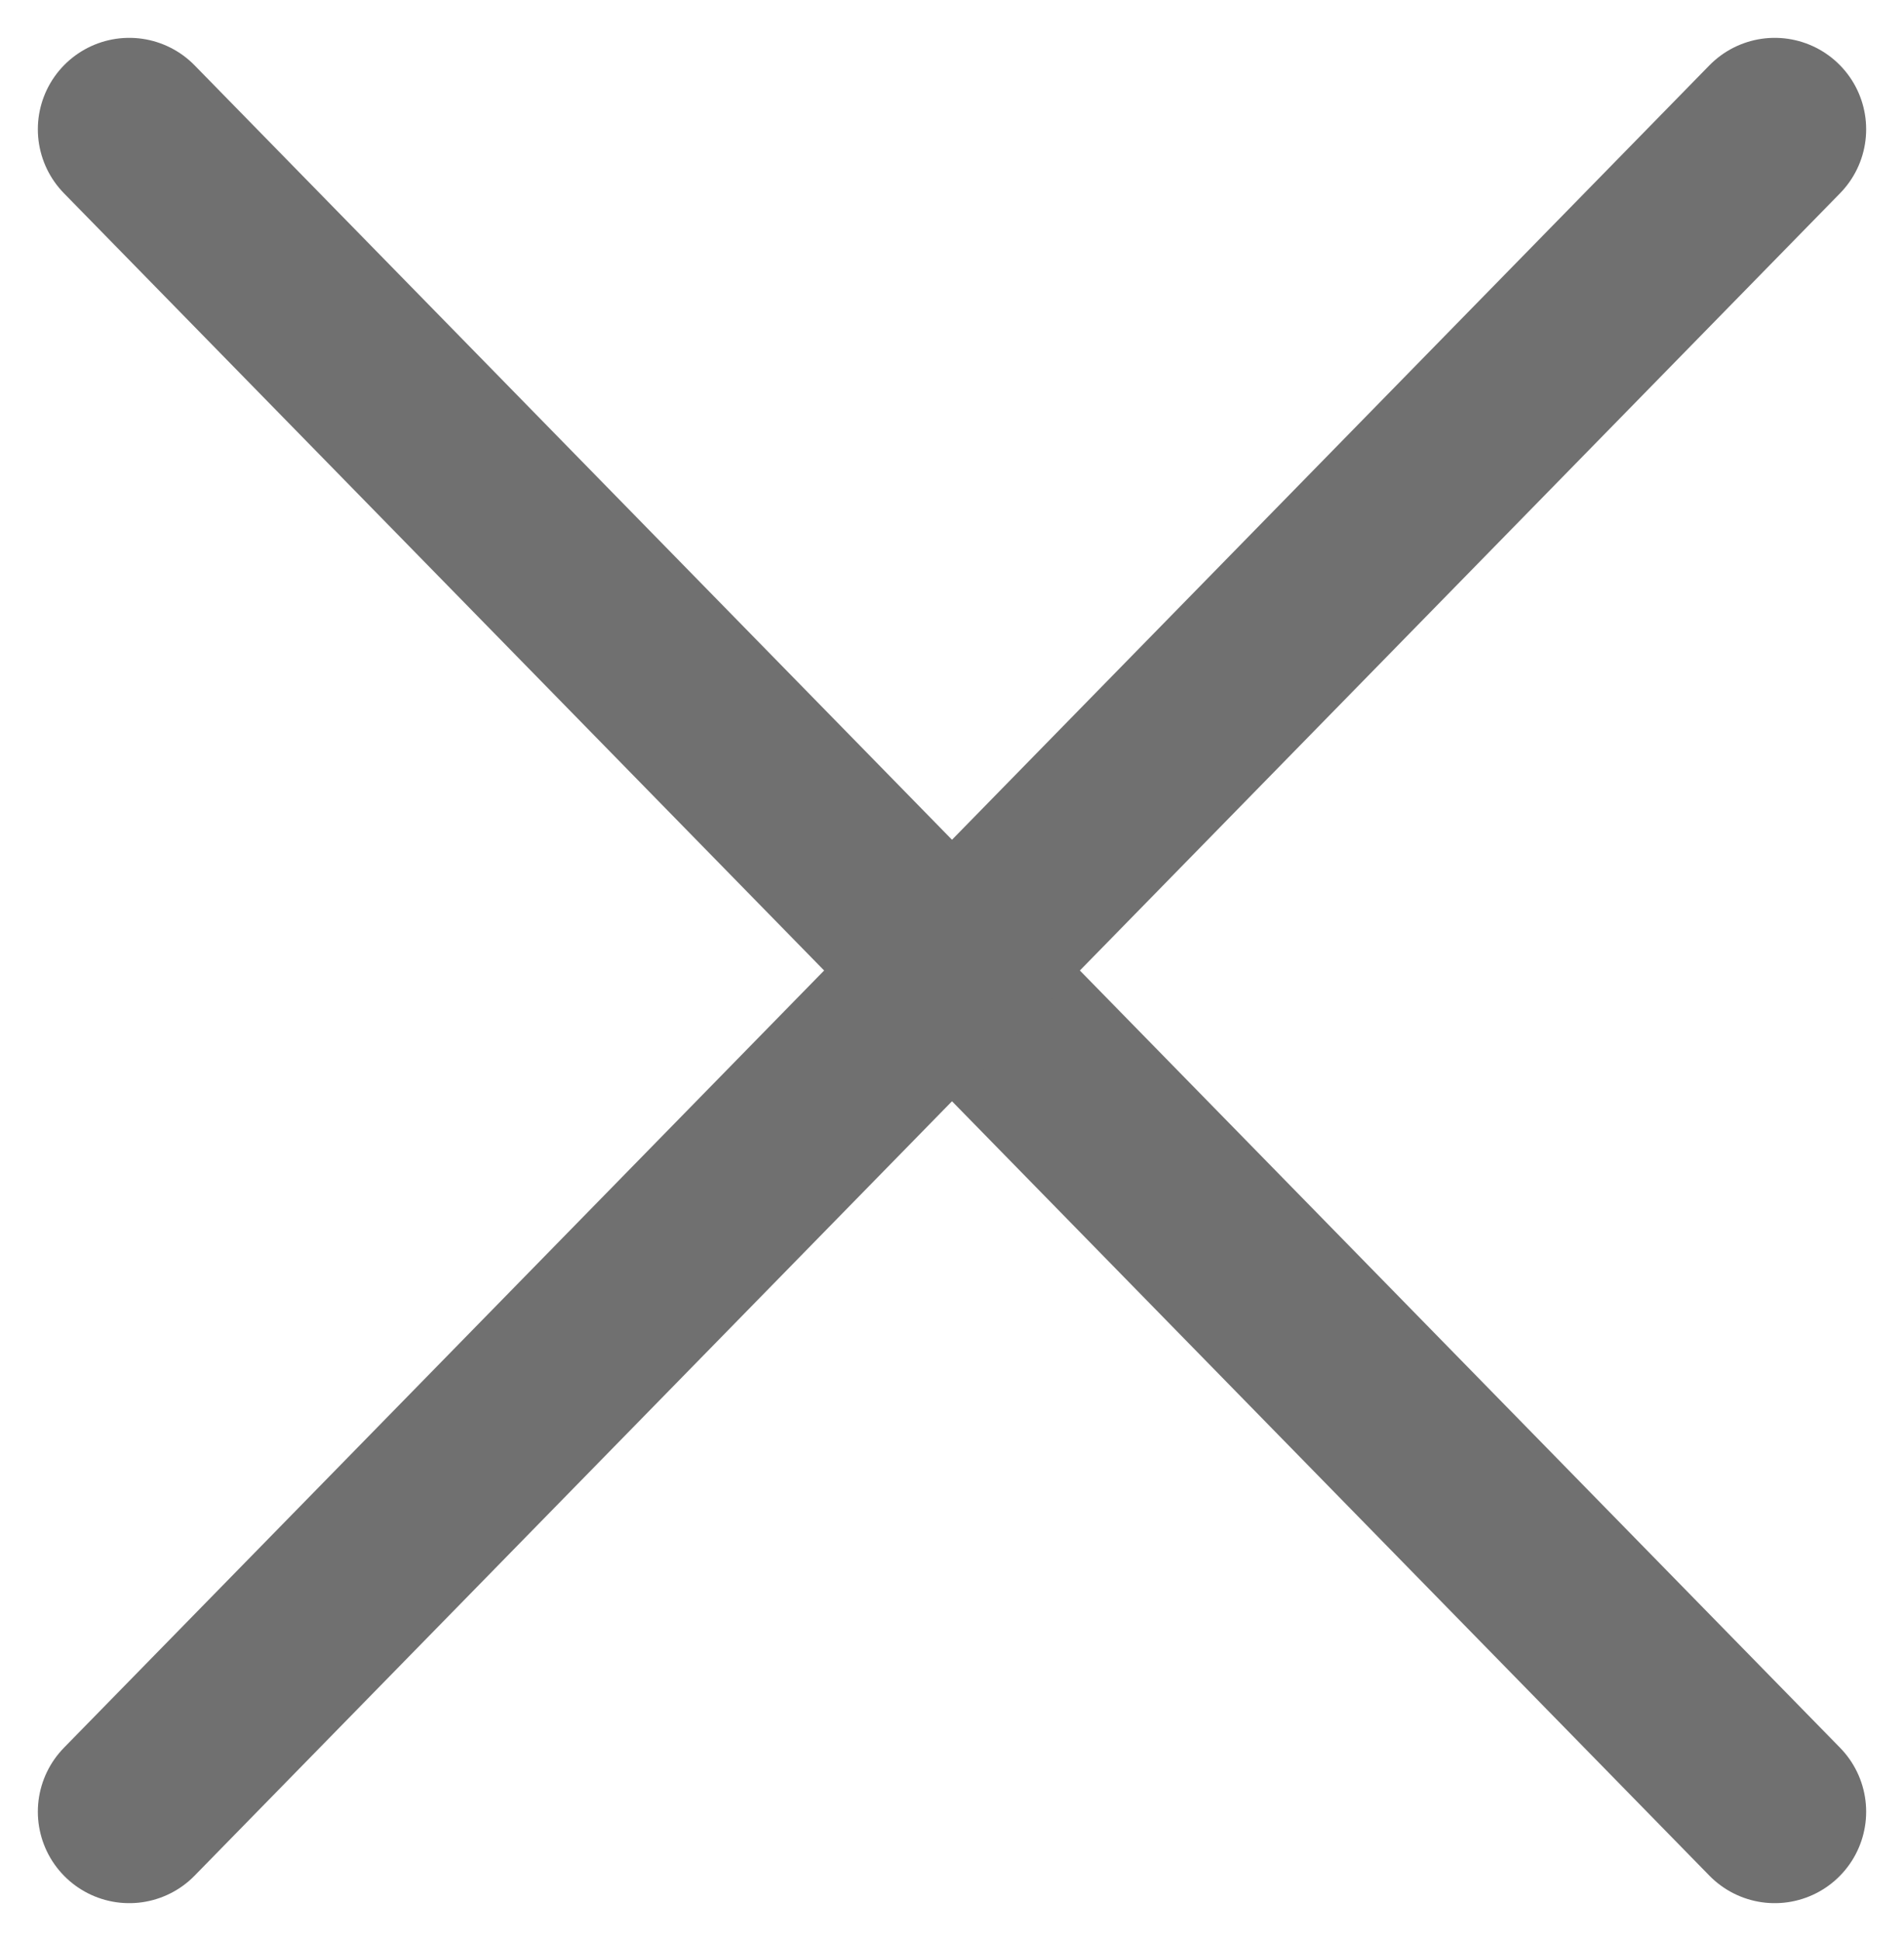 <svg xmlns="http://www.w3.org/2000/svg" width="10.414" height="10.614" viewBox="0 0 10.414 10.614">
  <g id="Group_3755" data-name="Group 3755" transform="translate(0.707 0.707)">
    <path id="Path_20356" data-name="Path 20356" d="M6209,6962.867l9,9.2" transform="translate(-6209 -6962.867)" fill="none" stroke="#707070" stroke-linecap="round" stroke-width="1"/>
    <path id="Path_20357" data-name="Path 20357" d="M6218,6962.867l-9,9.2" transform="translate(-6209 -6962.867)" fill="none" stroke="#707070" stroke-linecap="round" stroke-width="1"/>
  </g>
</svg>
